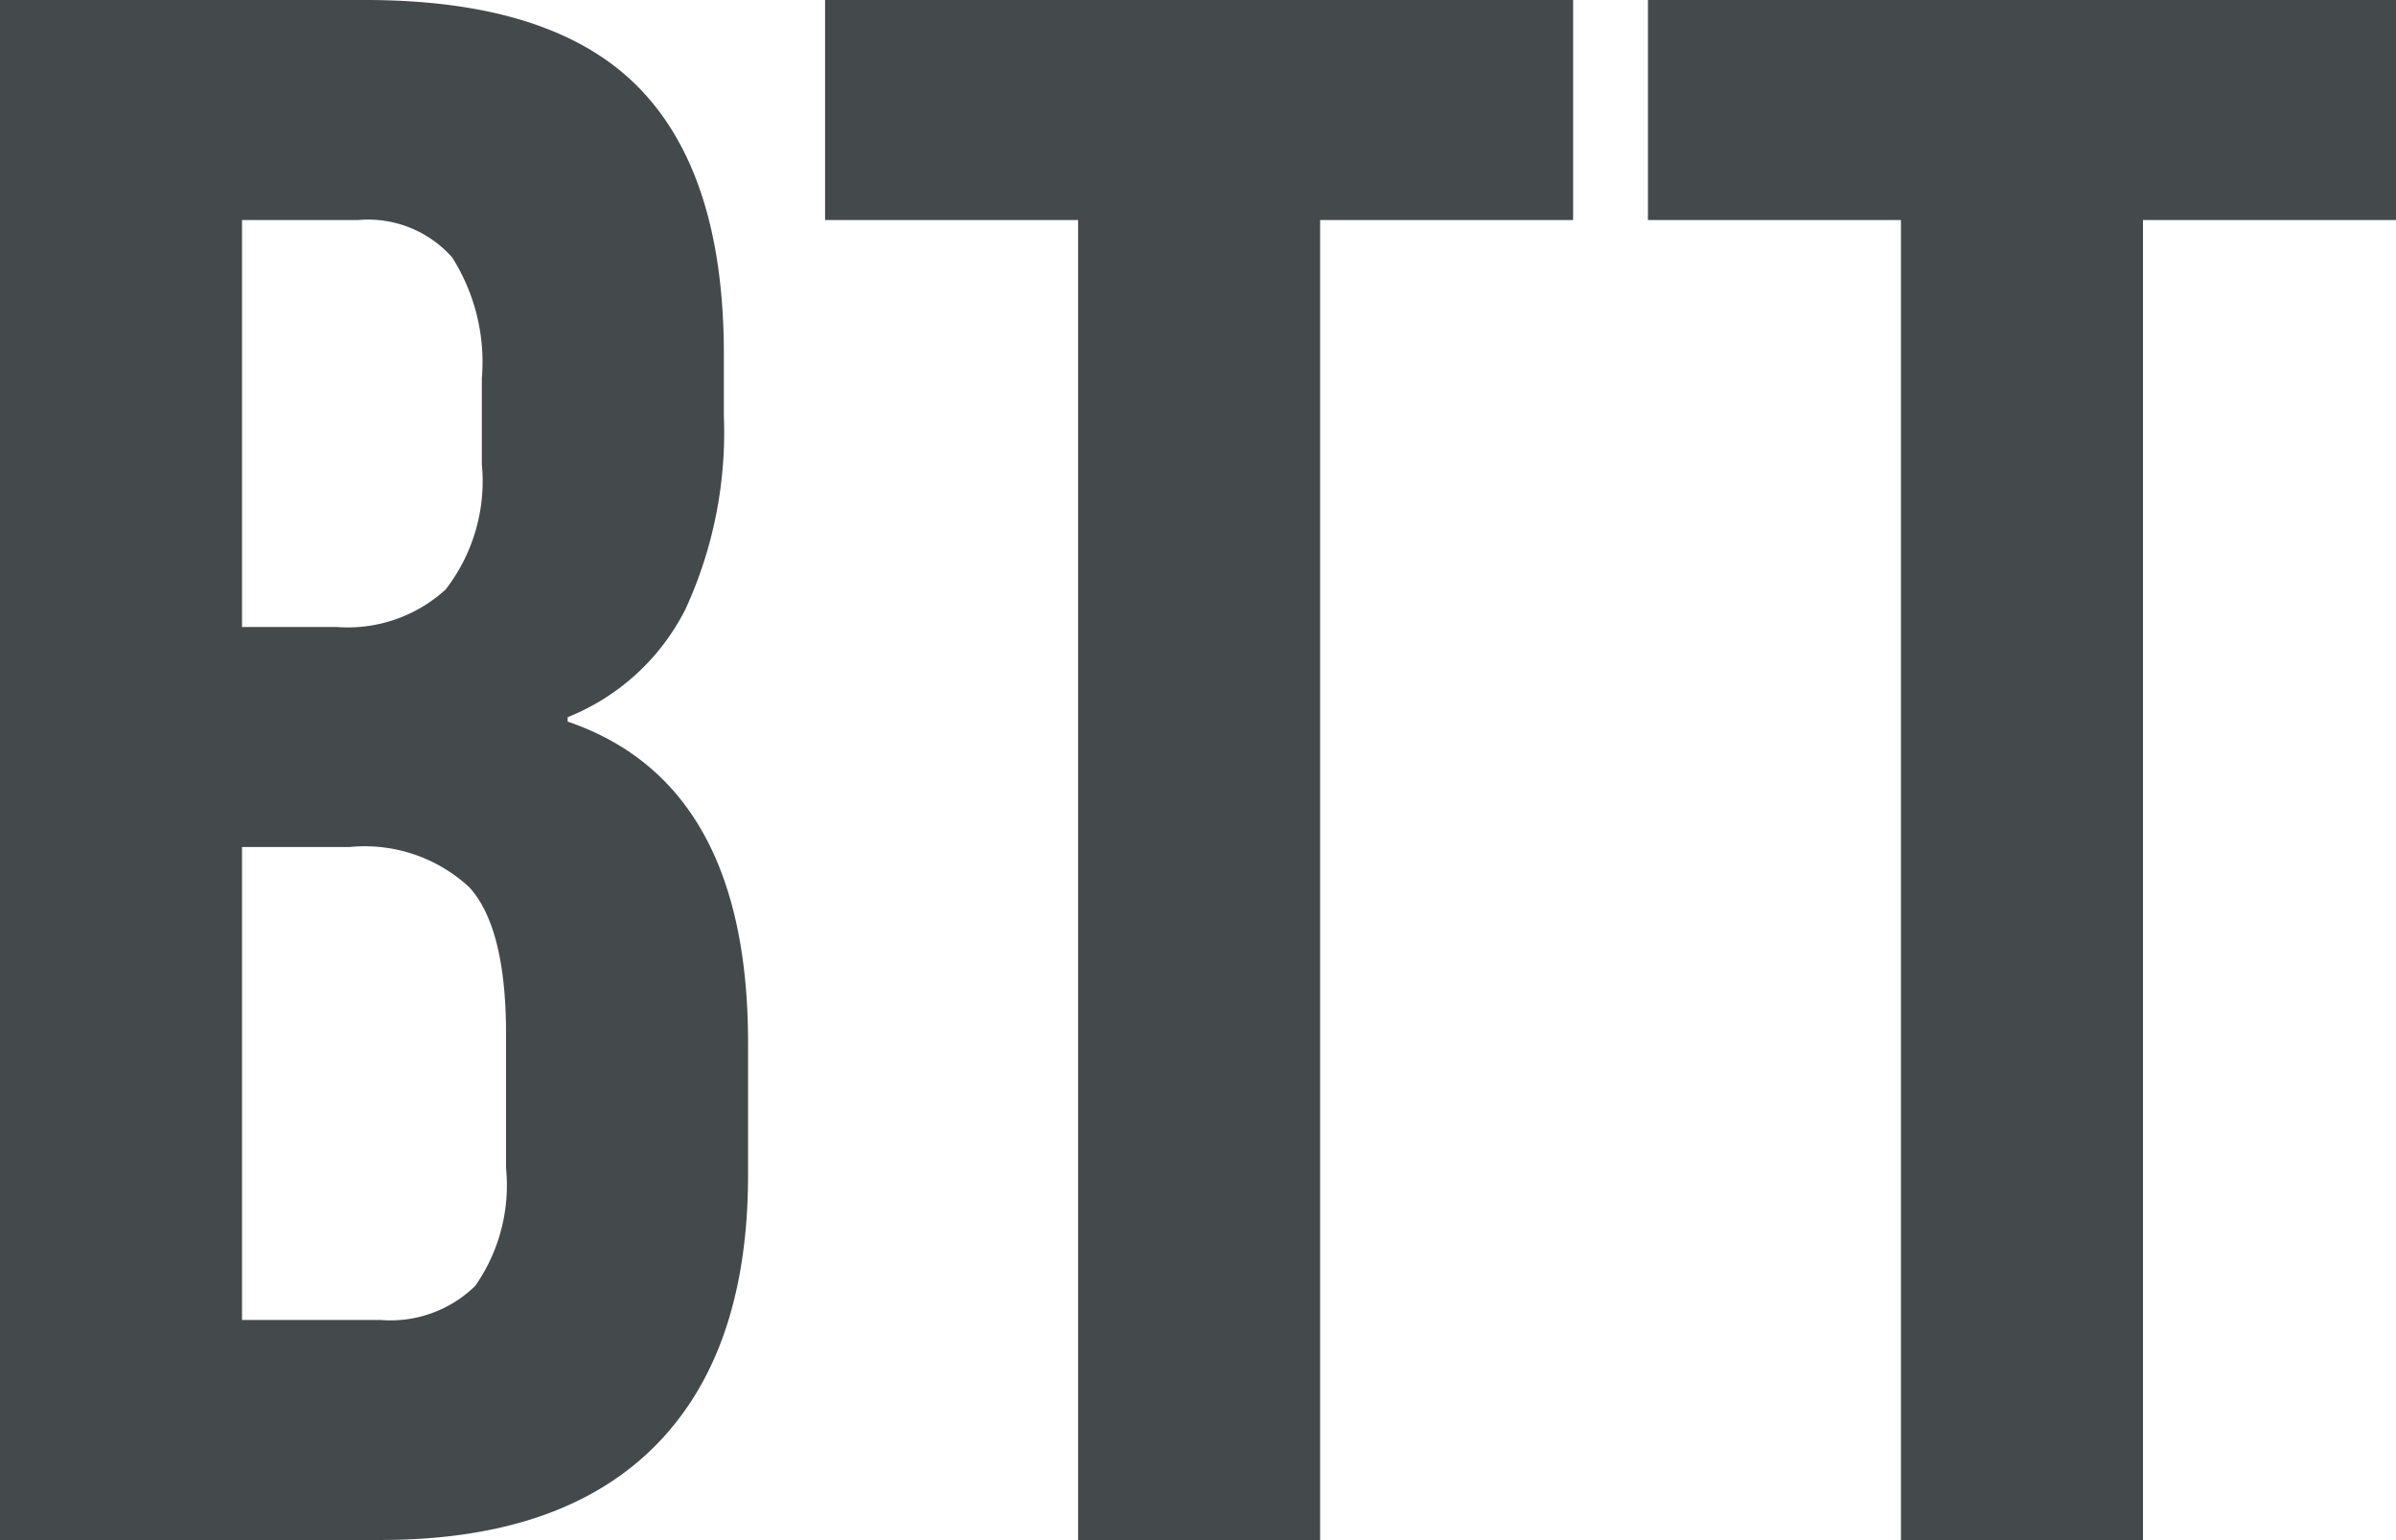 <svg xmlns="http://www.w3.org/2000/svg" width="65.34" height="42" viewBox="0 0 65.34 42">
  <path id="Path_15" data-name="Path 15" d="M2.46-42h9.96q5.1,0,7.44,2.37t2.34,7.29v1.68a11.532,11.532,0,0,1-1.05,5.28,6.156,6.156,0,0,1-3.21,2.94v.12q4.92,1.68,4.92,8.76v3.6q0,4.86-2.55,7.41T12.84,0H2.46Zm9.18,17.1a3.961,3.961,0,0,0,2.97-1.02,4.82,4.82,0,0,0,.99-3.42v-2.34a5.331,5.331,0,0,0-.81-3.3A3.059,3.059,0,0,0,12.24-36H9.06v11.1ZM12.84-6a3.307,3.307,0,0,0,2.58-.93,4.791,4.791,0,0,0,.84-3.21V-13.8q0-2.88-.99-3.99A4.193,4.193,0,0,0,12-18.9H9.06V-6ZM31.86-36h-6.9v-6h20.4v6h-6.9V0h-6.6ZM54.3-36H47.4v-6H67.8v6H60.9V0H54.3Z" transform="translate(-2.46 42)" fill="#44494b"/>
</svg>
